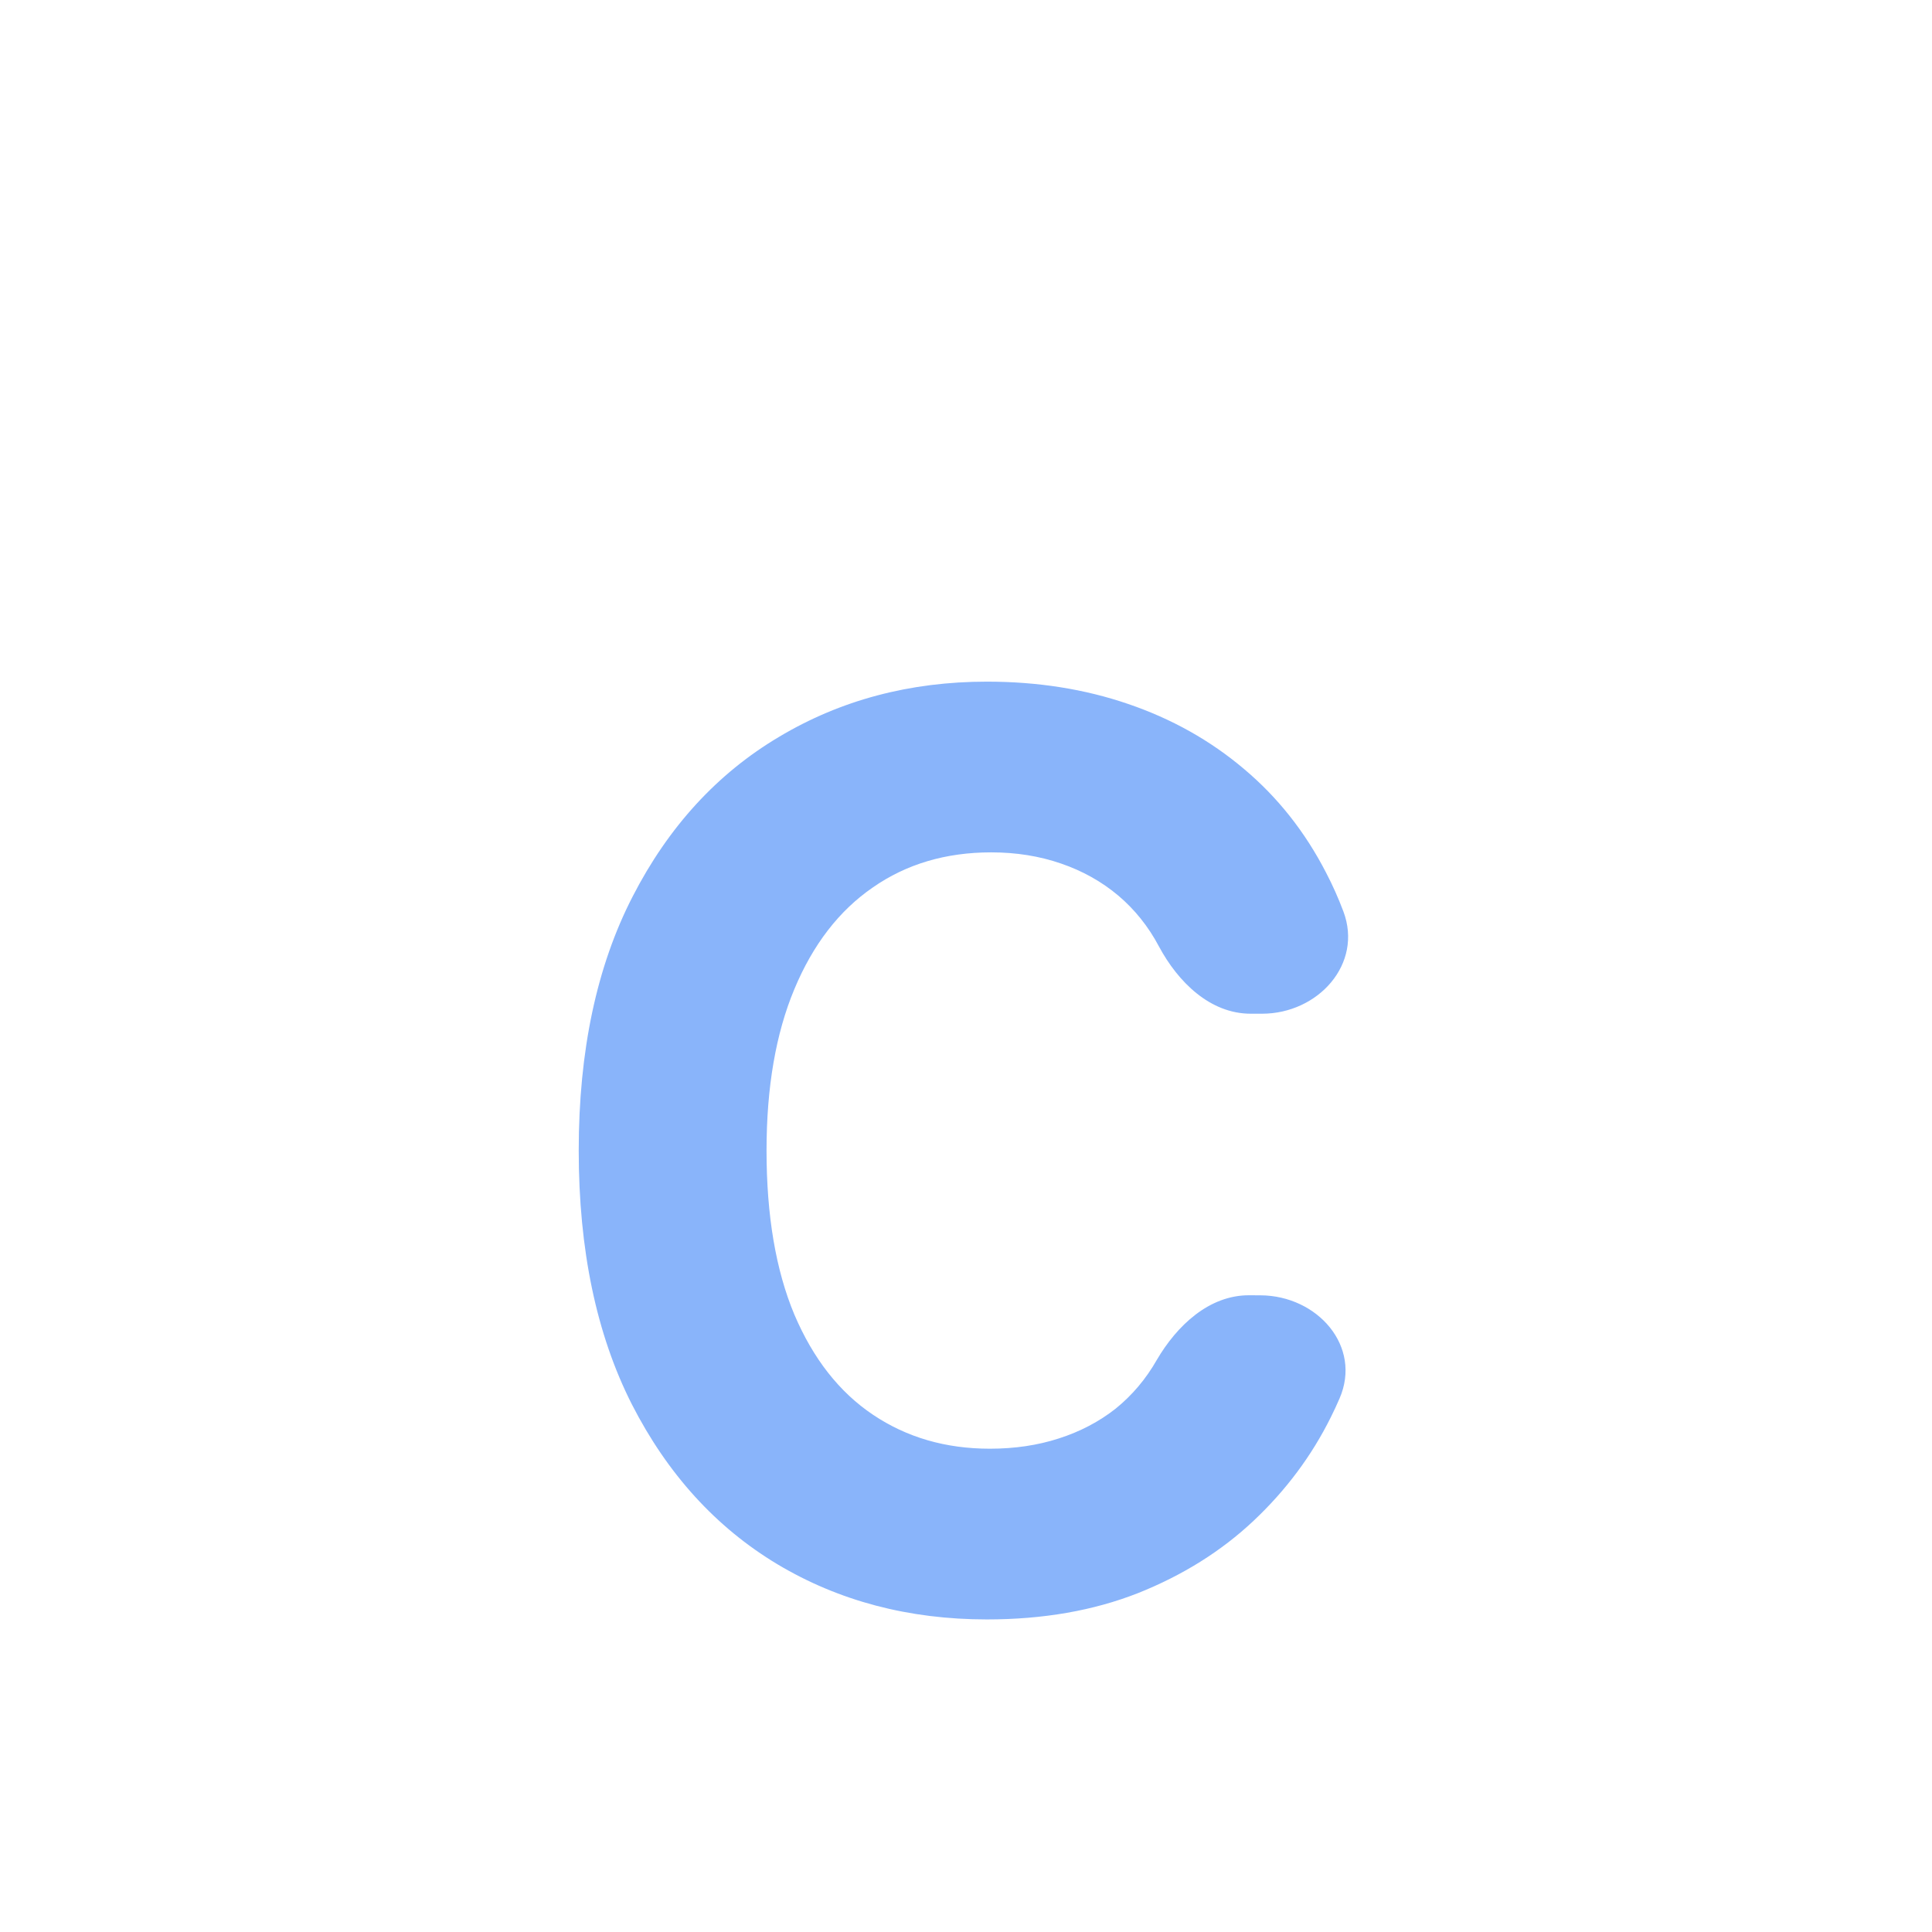 <svg width="33" height="33" viewBox="0 0 33 33" fill="none" xmlns="http://www.w3.org/2000/svg">
<g filter="url(#filter0_d_2_253)">
<path d="M22.946 11.568C23.284 12.465 22.514 13.315 21.556 13.315H21.363C20.67 13.315 20.123 12.776 19.795 12.165C19.615 11.825 19.383 11.536 19.101 11.297C18.818 11.059 18.492 10.876 18.121 10.749C17.756 10.623 17.359 10.559 16.93 10.559C16.155 10.559 15.48 10.759 14.906 11.16C14.331 11.556 13.885 12.135 13.568 12.896C13.252 13.652 13.093 14.571 13.093 15.652C13.093 16.764 13.252 17.697 13.568 18.453C13.89 19.21 14.338 19.781 14.913 20.166C15.488 20.552 16.153 20.745 16.908 20.745C17.332 20.745 17.724 20.687 18.085 20.57C18.45 20.453 18.774 20.283 19.057 20.06C19.339 19.831 19.573 19.555 19.758 19.23C20.104 18.639 20.654 18.121 21.339 18.124L21.53 18.125C22.503 18.13 23.268 18.995 22.88 19.888C22.834 19.994 22.785 20.1 22.733 20.204C22.406 20.864 21.965 21.456 21.41 21.978C20.859 22.496 20.202 22.907 19.437 23.212C18.677 23.511 17.817 23.661 16.857 23.661C15.522 23.661 14.328 23.346 13.276 22.717C12.228 22.087 11.4 21.176 10.791 19.984C10.187 18.791 9.885 17.347 9.885 15.652C9.885 13.952 10.192 12.505 10.806 11.313C11.419 10.12 12.253 9.212 13.305 8.587C14.357 7.958 15.541 7.643 16.857 7.643C17.724 7.643 18.528 7.77 19.269 8.024C20.014 8.278 20.674 8.648 21.249 9.135C21.824 9.618 22.292 10.209 22.652 10.909C22.762 11.12 22.86 11.339 22.946 11.568Z" fill="#89B4FA"/>
</g>
<defs>
<filter id="filter0_d_2_253" x="-3.494" y="0" width="40.157" height="40.157" filterUnits="userSpaceOnUse" color-interpolation-filters="sRGB">
<feFlood flood-opacity="0" result="BackgroundImageFix"/>
<feColorMatrix in="SourceAlpha" type="matrix" values="0 0 0 0 0 0 0 0 0 0 0 0 0 0 0 0 0 0 127 0" result="hardAlpha"/>
<feOffset dy="4"/>
<feGaussianBlur stdDeviation="2"/>
<feComposite in2="hardAlpha" operator="out"/>
<feColorMatrix type="matrix" values="0 0 0 0 0 0 0 0 0 0 0 0 0 0 0 0 0 0 0.25 0"/>
<feBlend mode="normal" in2="BackgroundImageFix" result="effect1_dropShadow_2_253"/>
<feBlend mode="normal" in="SourceGraphic" in2="effect1_dropShadow_2_253" result="shape"/>
</filter>
</defs>
</svg>
